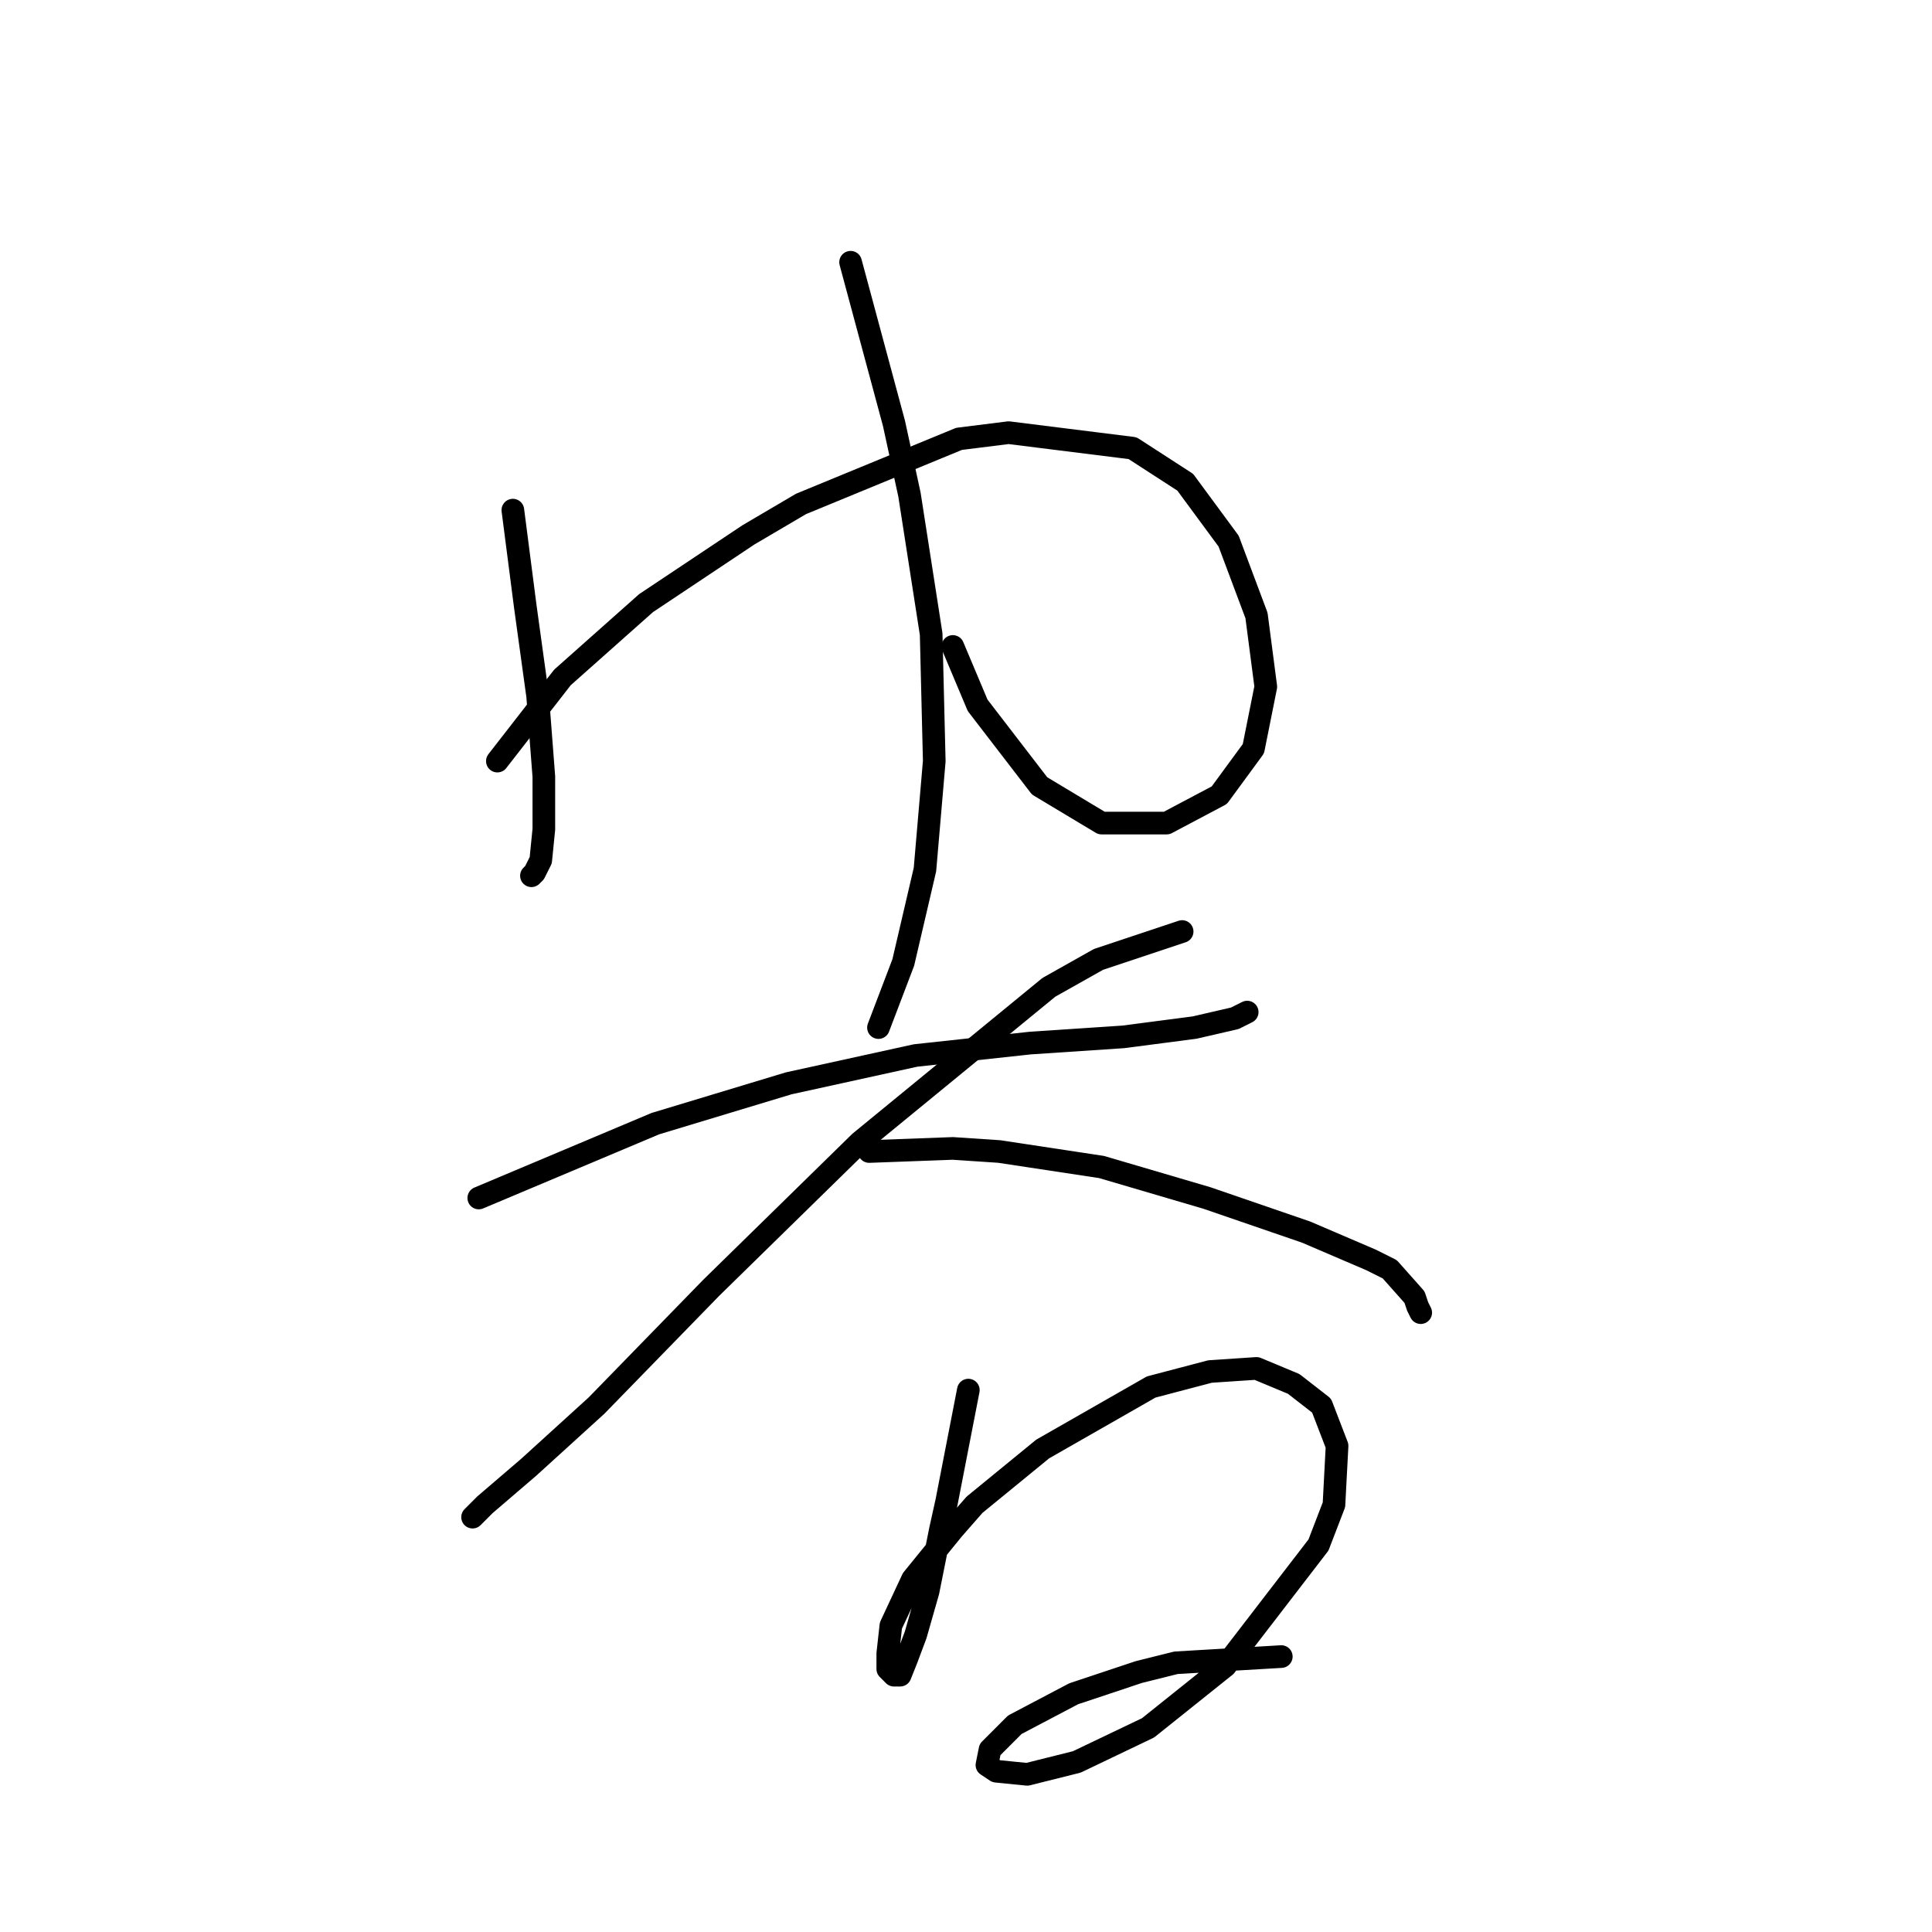 <?xml version="1.0" standalone="no"?>
    <svg width="256" height="256" xmlns="http://www.w3.org/2000/svg" version="1.1">
    <polyline stroke="black" stroke-width="3" stroke-linecap="round" fill="transparent" stroke-linejoin="round" points="67.956 67.594 69.598 80.322 71.241 92.228 72.062 102.903 72.062 109.883 71.651 113.989 70.83 115.631 70.419 116.042 70.419 116.042 " />
        <polyline stroke="black" stroke-width="3" stroke-linecap="round" fill="transparent" stroke-linejoin="round" points="65.903 100.85 74.525 89.765 85.611 79.911 99.159 70.879 106.139 66.773 127.078 58.151 133.647 57.33 150.07 59.383 157.05 63.899 162.798 71.7 166.493 81.554 167.725 90.997 166.082 99.208 161.566 105.367 154.586 109.062 145.964 109.062 137.753 104.135 129.542 93.46 126.257 85.659 126.257 85.659 " />
        <polyline stroke="black" stroke-width="3" stroke-linecap="round" fill="transparent" stroke-linejoin="round" points="112.708 34.748 118.456 56.098 120.509 65.541 123.383 84.017 123.794 100.85 122.562 115.22 119.688 127.538 116.403 136.159 116.403 136.159 " />
        <polyline stroke="black" stroke-width="3" stroke-linecap="round" fill="transparent" stroke-linejoin="round" points="63.44 158.741 86.842 148.887 104.497 143.55 121.33 139.855 136.521 138.212 148.838 137.391 158.282 136.159 163.619 134.928 165.261 134.107 165.261 134.107 " />
        <polyline stroke="black" stroke-width="3" stroke-linecap="round" fill="transparent" stroke-linejoin="round" points="156.639 123.432 145.554 127.127 138.985 130.822 113.94 151.351 94.233 170.647 79.041 186.249 70.009 194.461 64.261 199.387 62.619 201.03 62.619 201.03 " />
        <polyline stroke="black" stroke-width="3" stroke-linecap="round" fill="transparent" stroke-linejoin="round" points="115.172 152.582 126.257 152.172 132.416 152.582 145.964 154.635 159.924 158.741 173.062 163.257 181.684 166.952 184.148 168.184 187.432 171.879 187.843 173.111 188.253 173.932 188.253 173.932 " />
        <polyline stroke="black" stroke-width="3" stroke-linecap="round" fill="transparent" stroke-linejoin="round" points="128.31 184.196 125.436 198.977 124.615 202.672 122.972 210.883 121.33 216.631 120.098 219.916 119.277 221.969 118.456 221.969 117.635 221.148 117.635 219.095 118.046 215.4 120.92 209.241 126.257 202.672 129.131 199.387 138.164 191.997 152.534 183.786 160.334 181.733 166.493 181.322 171.42 183.375 175.115 186.249 177.168 191.587 176.757 199.387 174.704 204.725 162.387 220.737 152.123 228.949 142.68 233.465 136.111 235.107 132.005 234.697 130.773 233.875 131.184 231.823 134.468 228.538 142.269 224.432 150.891 221.558 155.818 220.327 169.778 219.505 169.778 219.505 " />
        </svg>